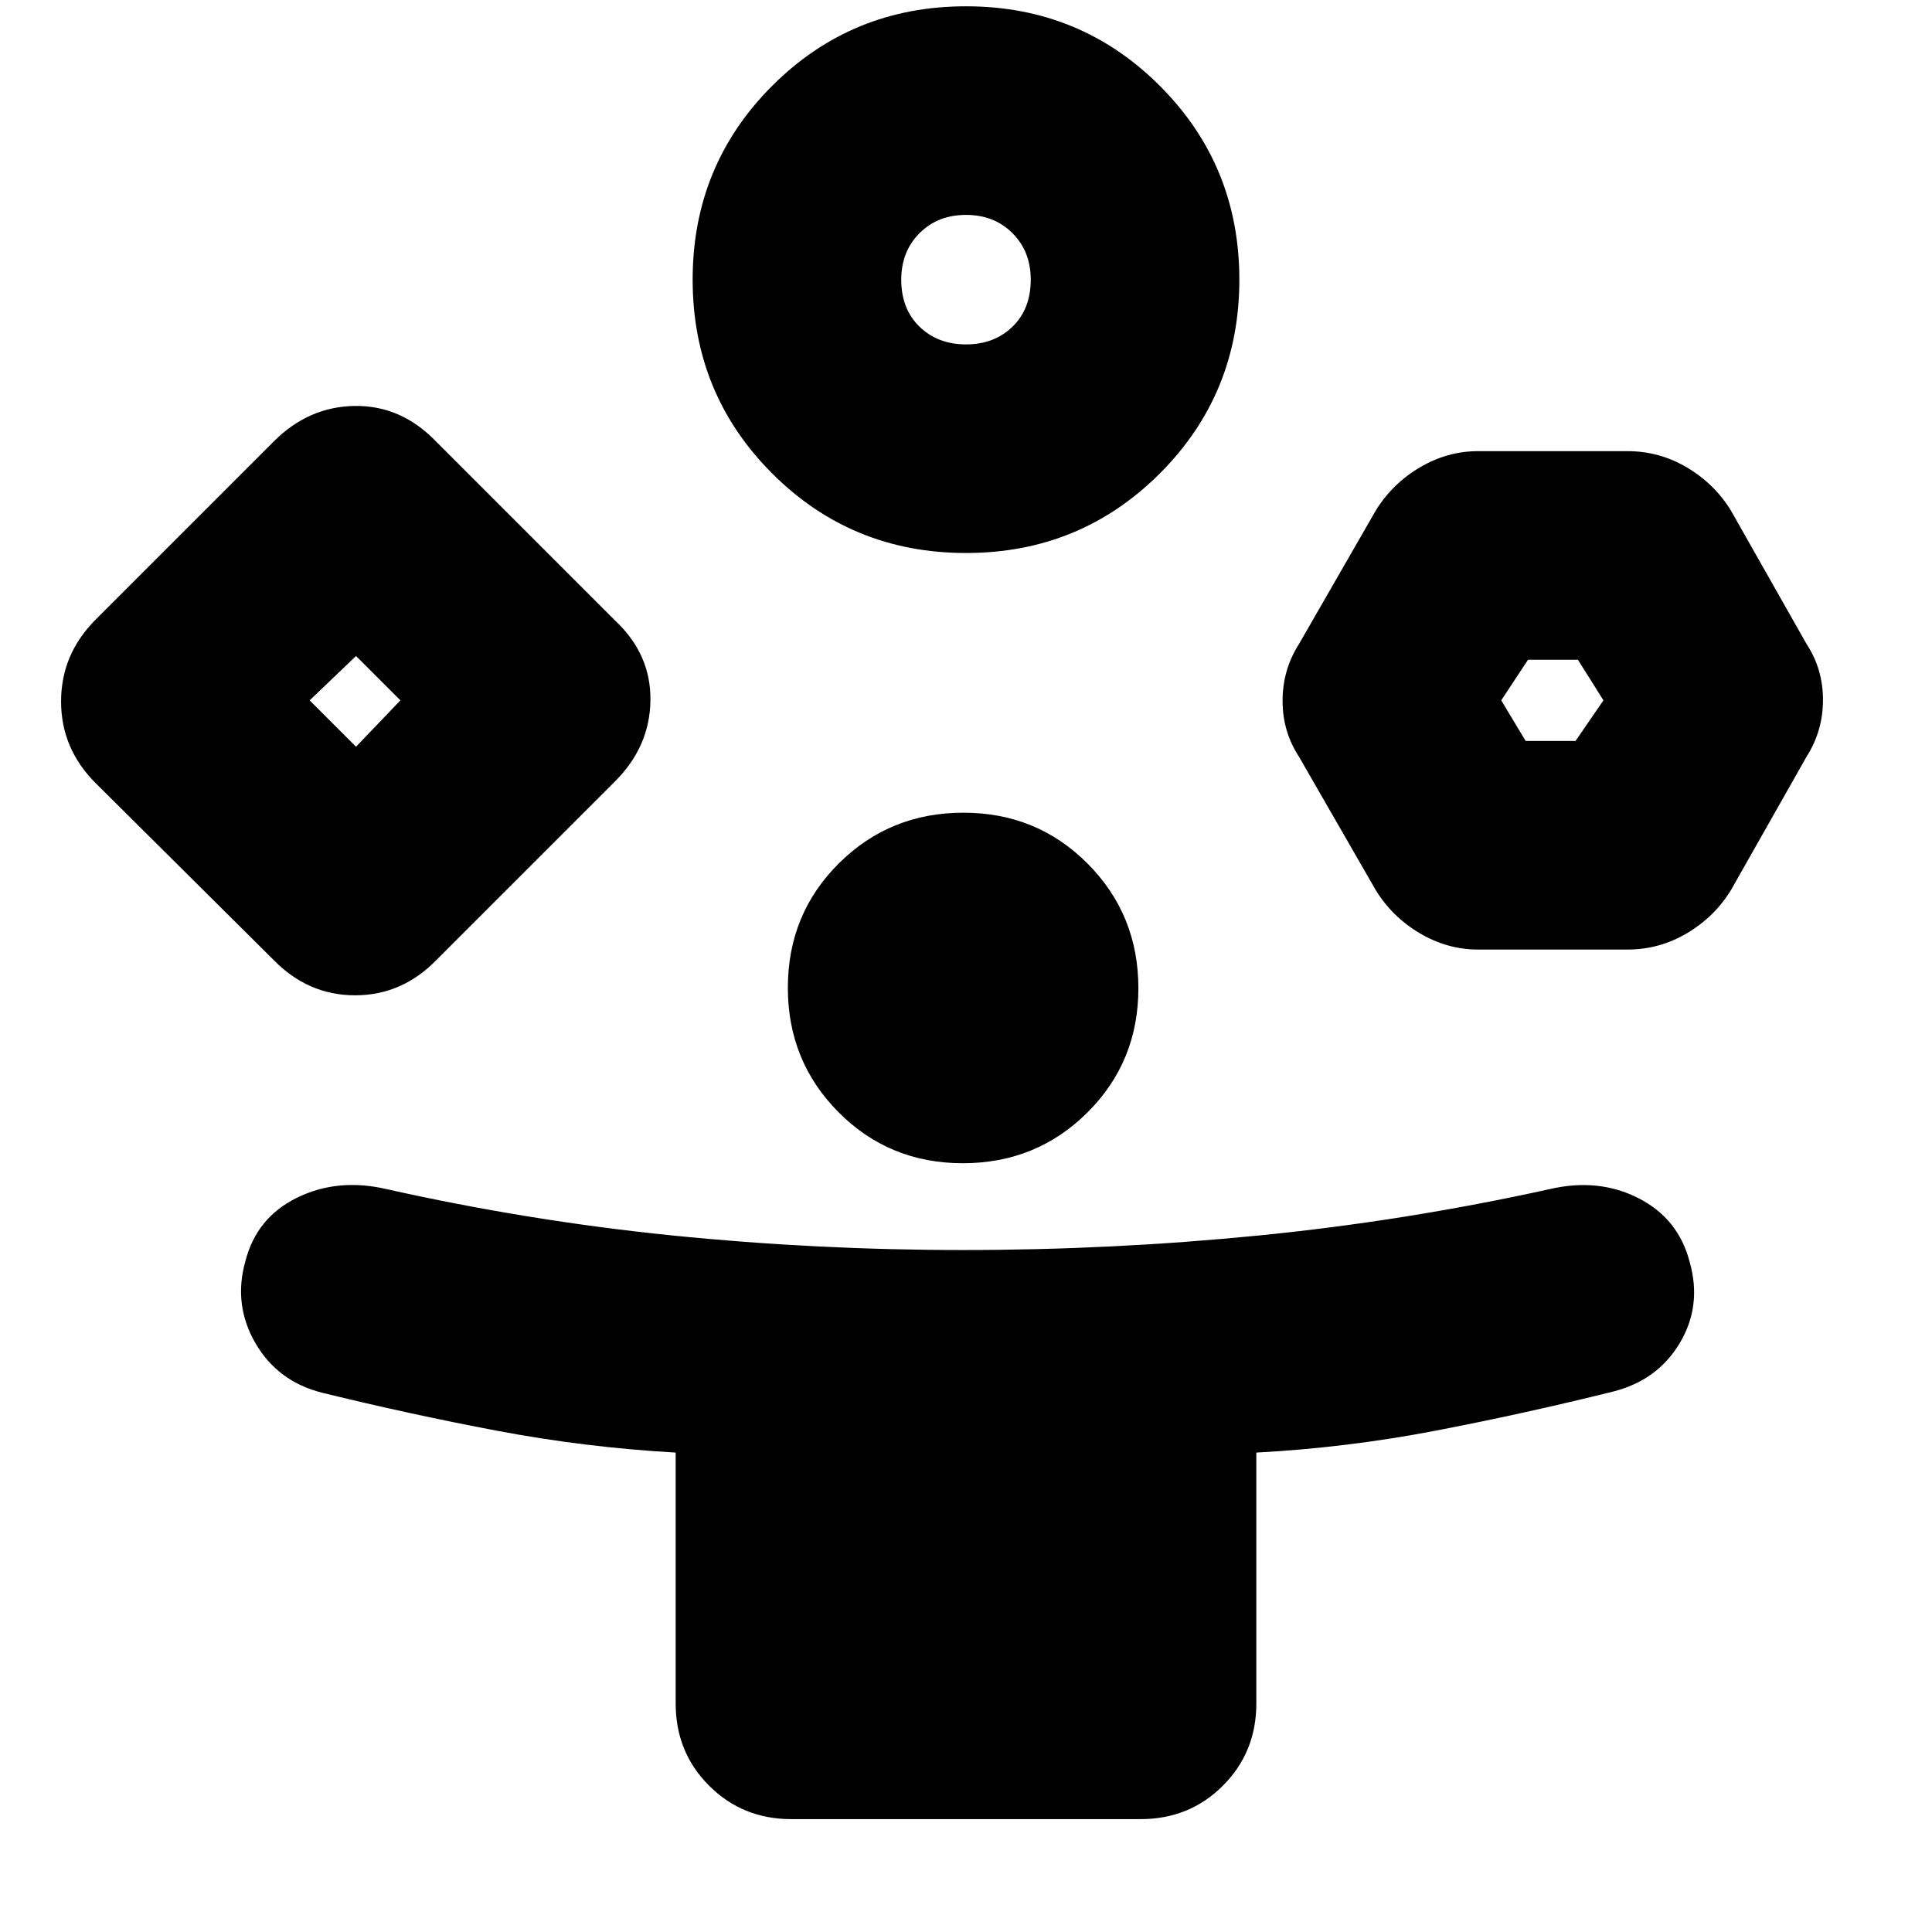 <svg xmlns="http://www.w3.org/2000/svg" height="20" viewBox="0 -960 960 960" width="20"><path d="m135.694-483.261-88.086-87.521q-17.261-17.194-17.261-40.684 0-23.491 17.26-40.752l88.522-88.521Q153.41-758 176.357-758.283q22.947-.282 40.208 17.544l89.086 89.087q17.826 16.715 17.544 39.662-.283 22.947-17.544 40.208l-88.521 88.521q-17.194 17.826-40.684 17.826-23.491 0-40.752-17.826ZM393.218-56.086q-24.257 0-40.868-16.612-16.611-16.61-16.611-40.867v-124.652q-45.035-2.573-88.69-10.839-43.655-8.267-86.962-18.9-22.13-5.565-33.196-24.696-11.065-19.13-4.934-40.761 5.565-21.63 25.695-31.478 20.131-9.848 44.26-4.283 70.871 15.87 142.329 23.087 71.458 7.217 144.334 7.217 73.966 0 146.869-7.217 72.904-7.217 144.774-23.087 24.13-5.565 43.977 4.565 19.848 10.131 25.414 31.761 6.13 21.631-4.935 40.196-11.065 18.565-33.196 24.131-44.072 10.95-88.144 19.419-44.072 8.468-89.073 10.885v124.652q0 24.257-16.611 40.867-16.611 16.611-40.868 16.611H393.218ZM176.912-588.957 198.955-612l-22.043-22.043L153.869-612l23.043 23.043ZM480-685.218q-56.783 0-96.304-39.522-39.522-39.521-39.522-96.304t39.522-96.304Q423.217-956.87 480-956.87t96.304 39.522q39.522 39.521 39.522 96.304t-39.522 96.304Q536.783-685.218 480-685.218ZM478.428-382q-36.558 0-61.754-25.333-25.196-25.333-25.196-61.892 0-36.558 25.333-61.754 25.333-25.195 61.892-25.195 36.558 0 61.754 25.333 25.195 25.333 25.195 61.891 0 36.559-25.333 61.754Q514.986-382 478.428-382ZM480-788.87q14.013 0 23.093-8.798 9.081-8.798 9.081-23.376 0-14.013-9.081-23.093-9.08-9.081-23.093-9.081t-23.093 9.081q-9.081 9.08-9.081 23.093 0 14.578 9.081 23.376 9.08 8.798 23.093 8.798Zm203.609 271.174-38.174-66.347q-8.13-12.372-8.13-27.745 0-15.373 8.13-28.169l38.174-66.347q8.131-13.261 21.818-21.392 13.688-8.13 28.983-8.13h74.312q15.86 0 29.548 8.13 13.687 8.131 21.818 21.392l37.608 66.347q8.131 12.372 8.131 27.745 0 15.373-8.131 28.169l-37.608 66.347q-8.131 13.261-21.818 21.392-13.688 8.13-29.548 8.13H734.41q-15.295 0-28.983-8.13-13.687-8.131-21.818-21.392Zm74.464-74.13h24.797L796.74-612l-12.681-20.174h-24.797L745.957-612l12.116 20.174ZM176.912-612ZM480-821.044ZM771.566-612Z"/></svg>